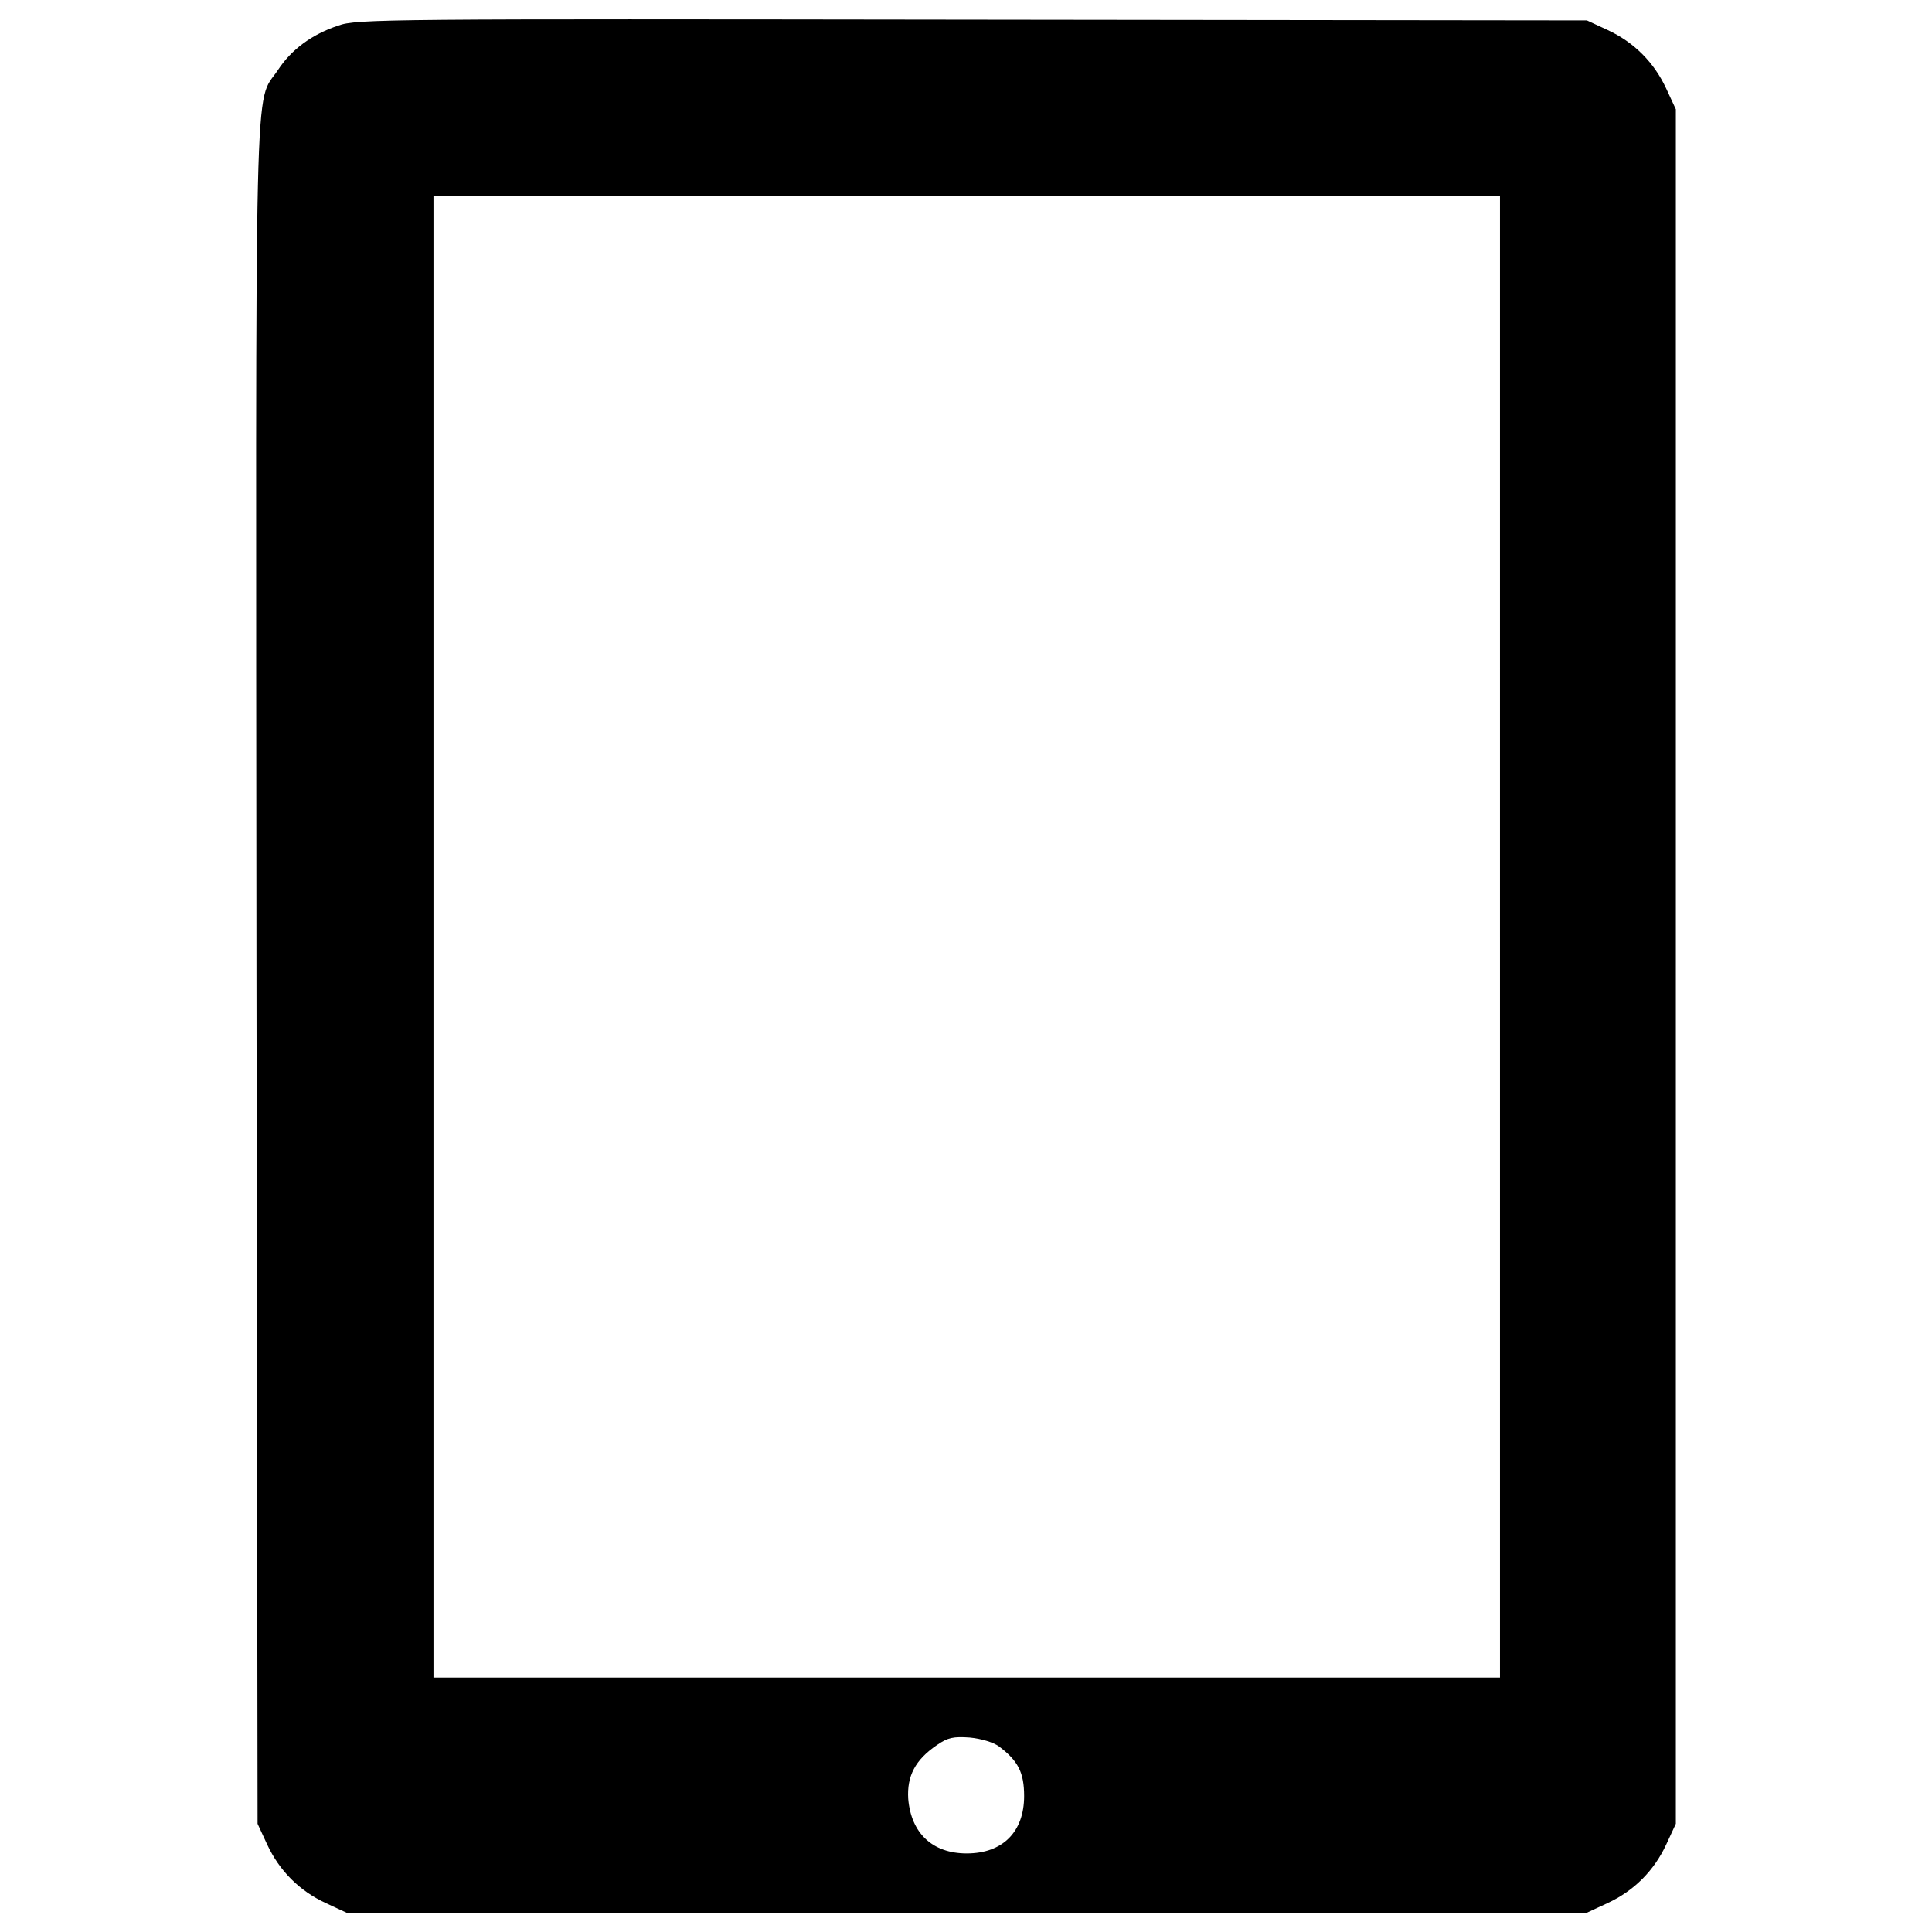 <?xml version="1.0" encoding="utf-8"?>
<!-- Svg Vector Icons : http://www.sfont.cn -->
<!DOCTYPE svg PUBLIC "-//W3C//DTD SVG 1.1//EN" "http://www.w3.org/Graphics/SVG/1.1/DTD/svg11.dtd">
<svg height="512" width="512" version="1.1" xmlns="http://www.w3.org/2000/svg" xmlns:xlink="http://www.w3.org/1999/xlink" x="0px" y="0px" viewBox="0 0 1000 1000" enable-background="new 0 0 1000 1000" xml:space="preserve">
<g><g transform="translate(0,512) scale(0.1,-0.1)"><path d="M1751.1,4987.7c-138-46-243.4-124.6-312.4-230c-124.6-185.9-115,149.5-111.2-4678.7l5.7-4398.9l49.8-107.3c63.2-136.1,166.7-239.6,302.8-302.9l107.3-49.8h3210.5h3210.5l107.3,49.8c136.1,63.3,239.6,166.8,302.9,302.9l49.8,107.3V117.2v4437.2l-49.8,107.3c-63.3,136.1-166.8,239.6-302.9,302.8l-107.3,49.8l-3181.8,3.8C2009.9,5022.1,1845,5022.1,1751.1,4987.7z M7763.9,270.6v-3833.5H5003.8H2243.7V270.6v3833.5h2760.1h2760.1V270.6z M5170.6-3919.4c99.7-74.8,130.3-136.1,130.3-256.9c0-185.9-111.2-297.1-297.1-297.1c-176.3,0-287.5,103.5-302.8,281.8c-7.7,118.8,36.4,203.2,149.5,279.8c55.6,38.3,84.3,44.1,168.7,38.3C5078.6-3879.1,5141.8-3898.3,5170.6-3919.4z"/></g></g>
</svg>